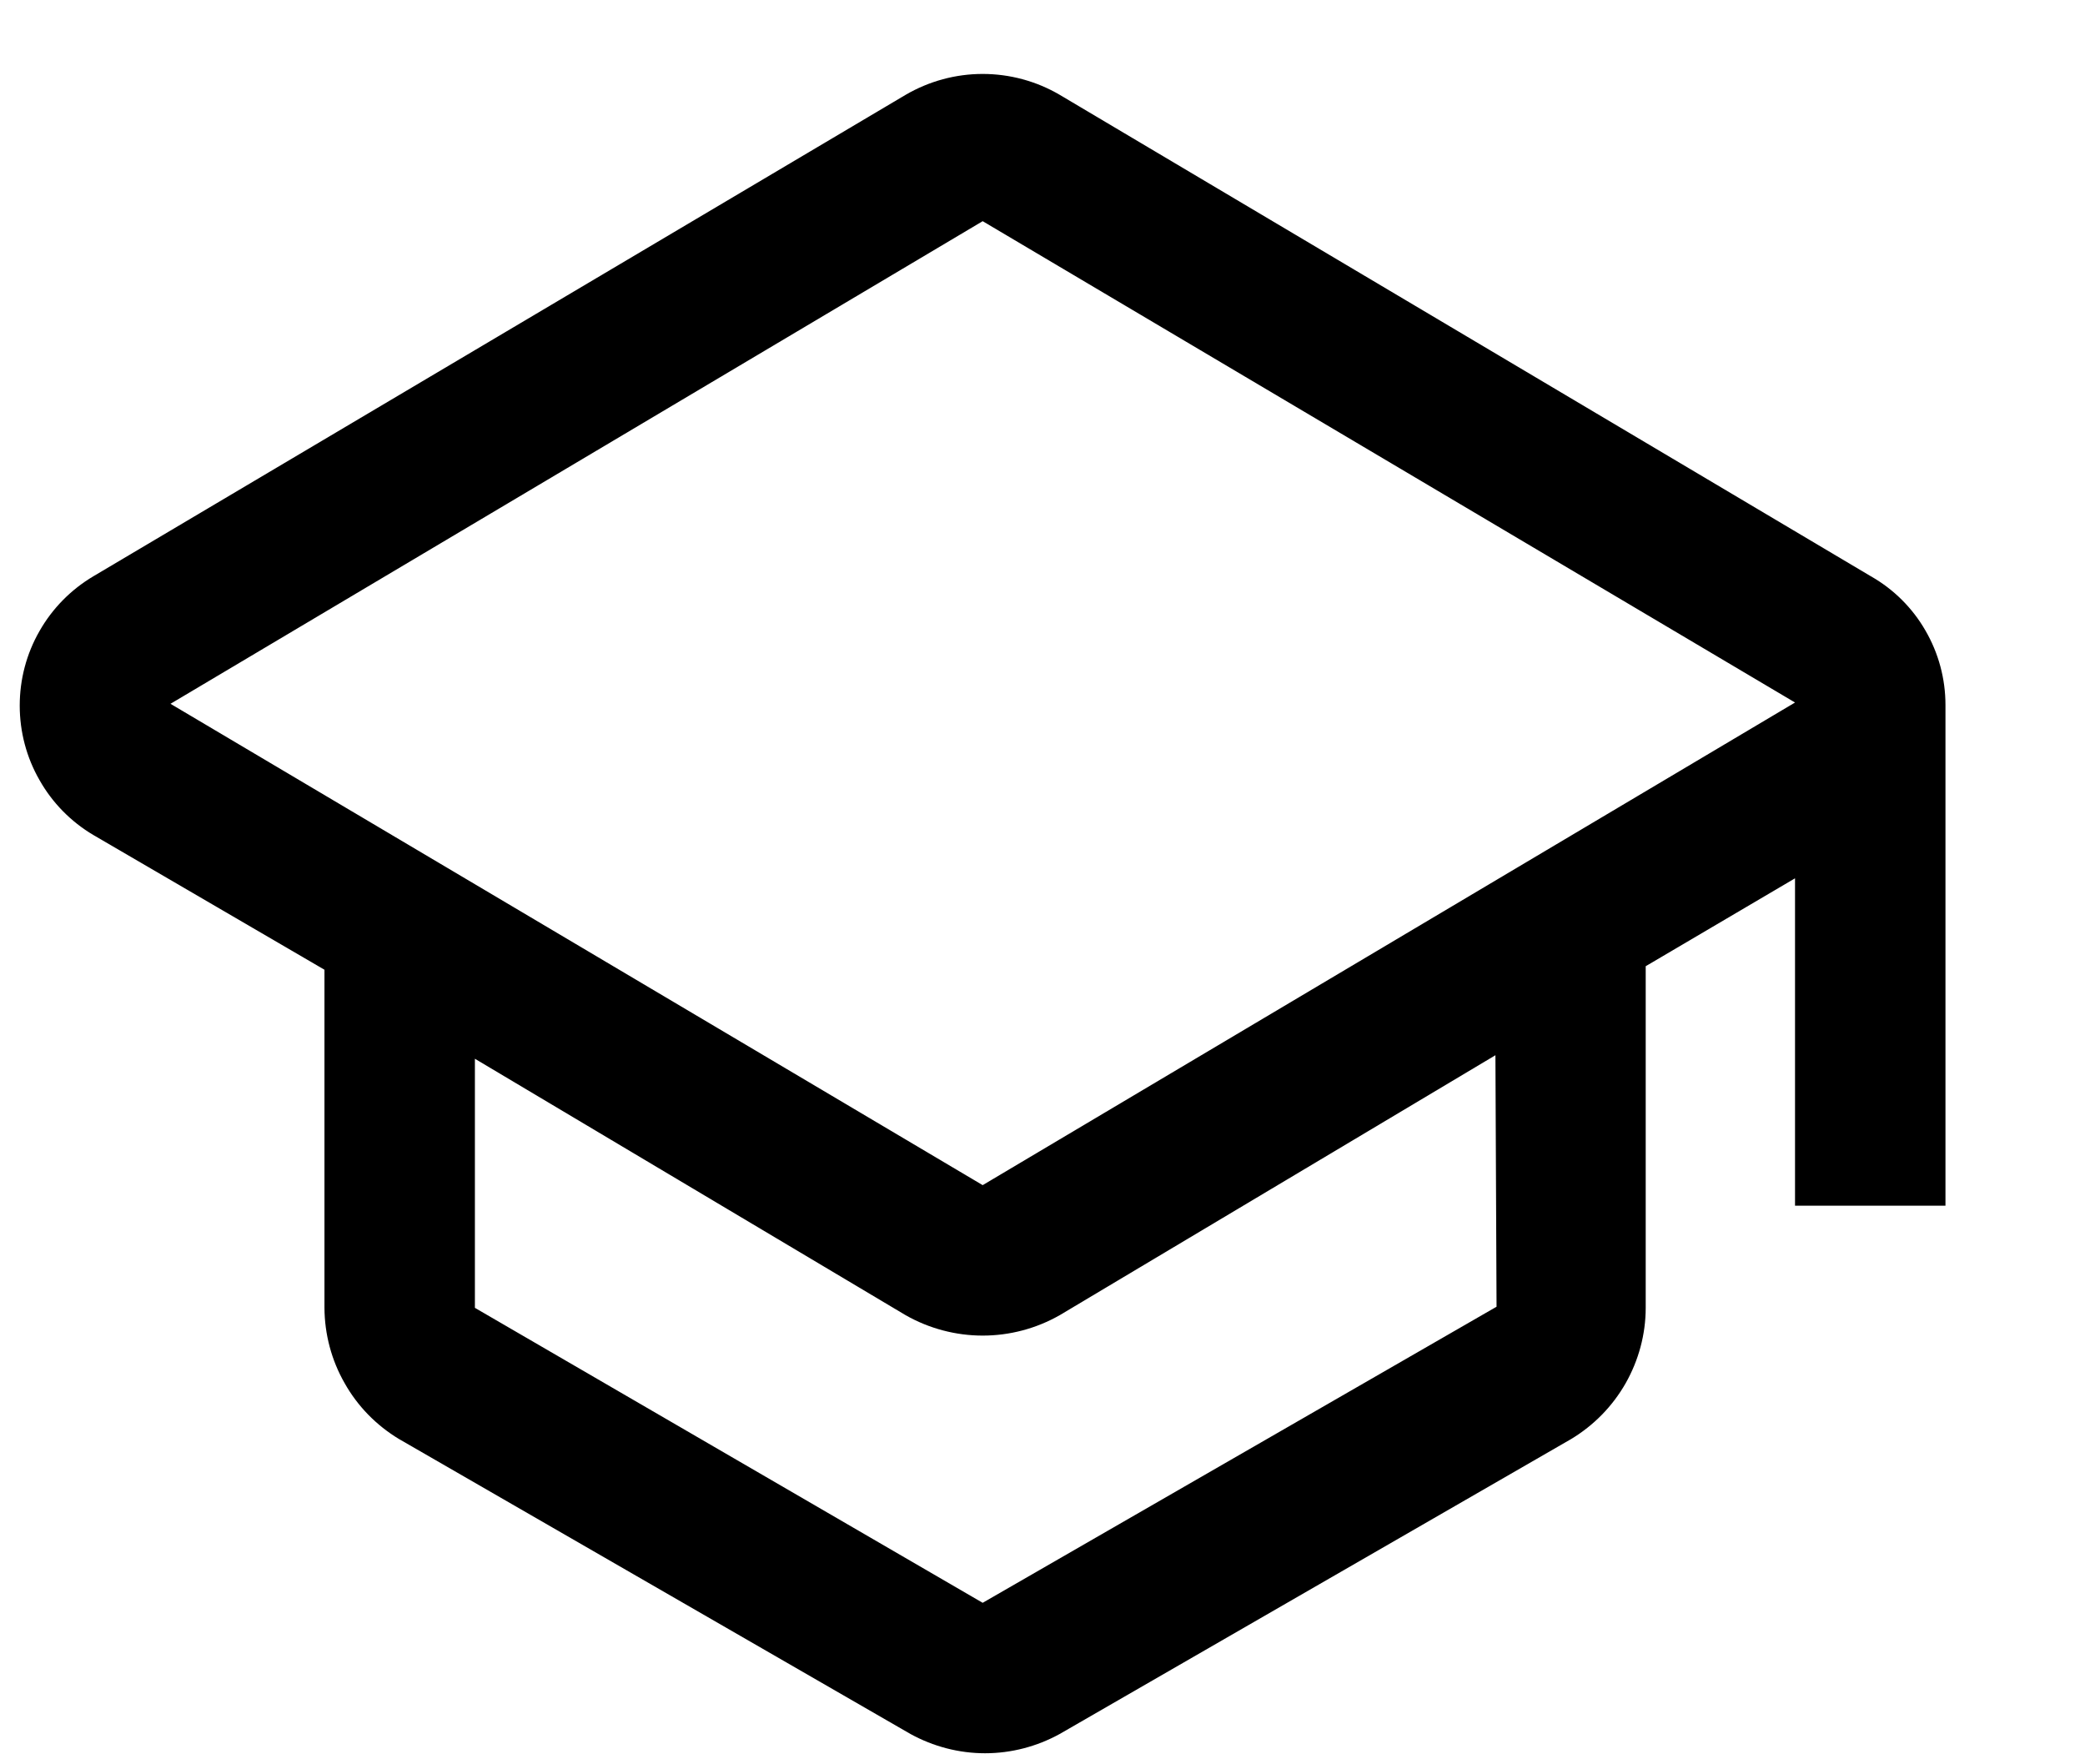 <svg width="13" height="11" viewBox="0 0 13 11" fill="none" xmlns="http://www.w3.org/2000/svg">
<path d="M12.13 4.395C12.13 4.232 12.087 4.072 12.005 3.931C11.924 3.79 11.806 3.673 11.665 3.593L6.607 0.591C6.462 0.506 6.296 0.461 6.127 0.461C5.958 0.461 5.793 0.506 5.647 0.591L0.582 3.593C0.442 3.676 0.326 3.794 0.246 3.935C0.165 4.076 0.123 4.236 0.123 4.399C0.123 4.562 0.165 4.722 0.246 4.863C0.326 5.005 0.442 5.123 0.582 5.206L2.023 6.046V8.154C2.024 8.319 2.067 8.481 2.149 8.624C2.23 8.768 2.347 8.887 2.488 8.972L5.677 10.811C5.819 10.889 5.979 10.931 6.142 10.931C6.305 10.931 6.465 10.889 6.607 10.811L9.796 8.972C9.937 8.887 10.054 8.768 10.136 8.624C10.217 8.481 10.261 8.319 10.261 8.154V6.024L11.192 5.476V7.517H12.13V4.395ZM9.331 8.147L6.127 9.993L2.961 8.154V6.601L5.647 8.2C5.793 8.283 5.959 8.327 6.127 8.327C6.296 8.327 6.461 8.283 6.607 8.2L9.324 6.579L9.331 8.147ZM6.127 7.389L1.063 4.388L6.127 1.379L11.192 4.38L6.127 7.389Z" fill="black"/>
</svg>
